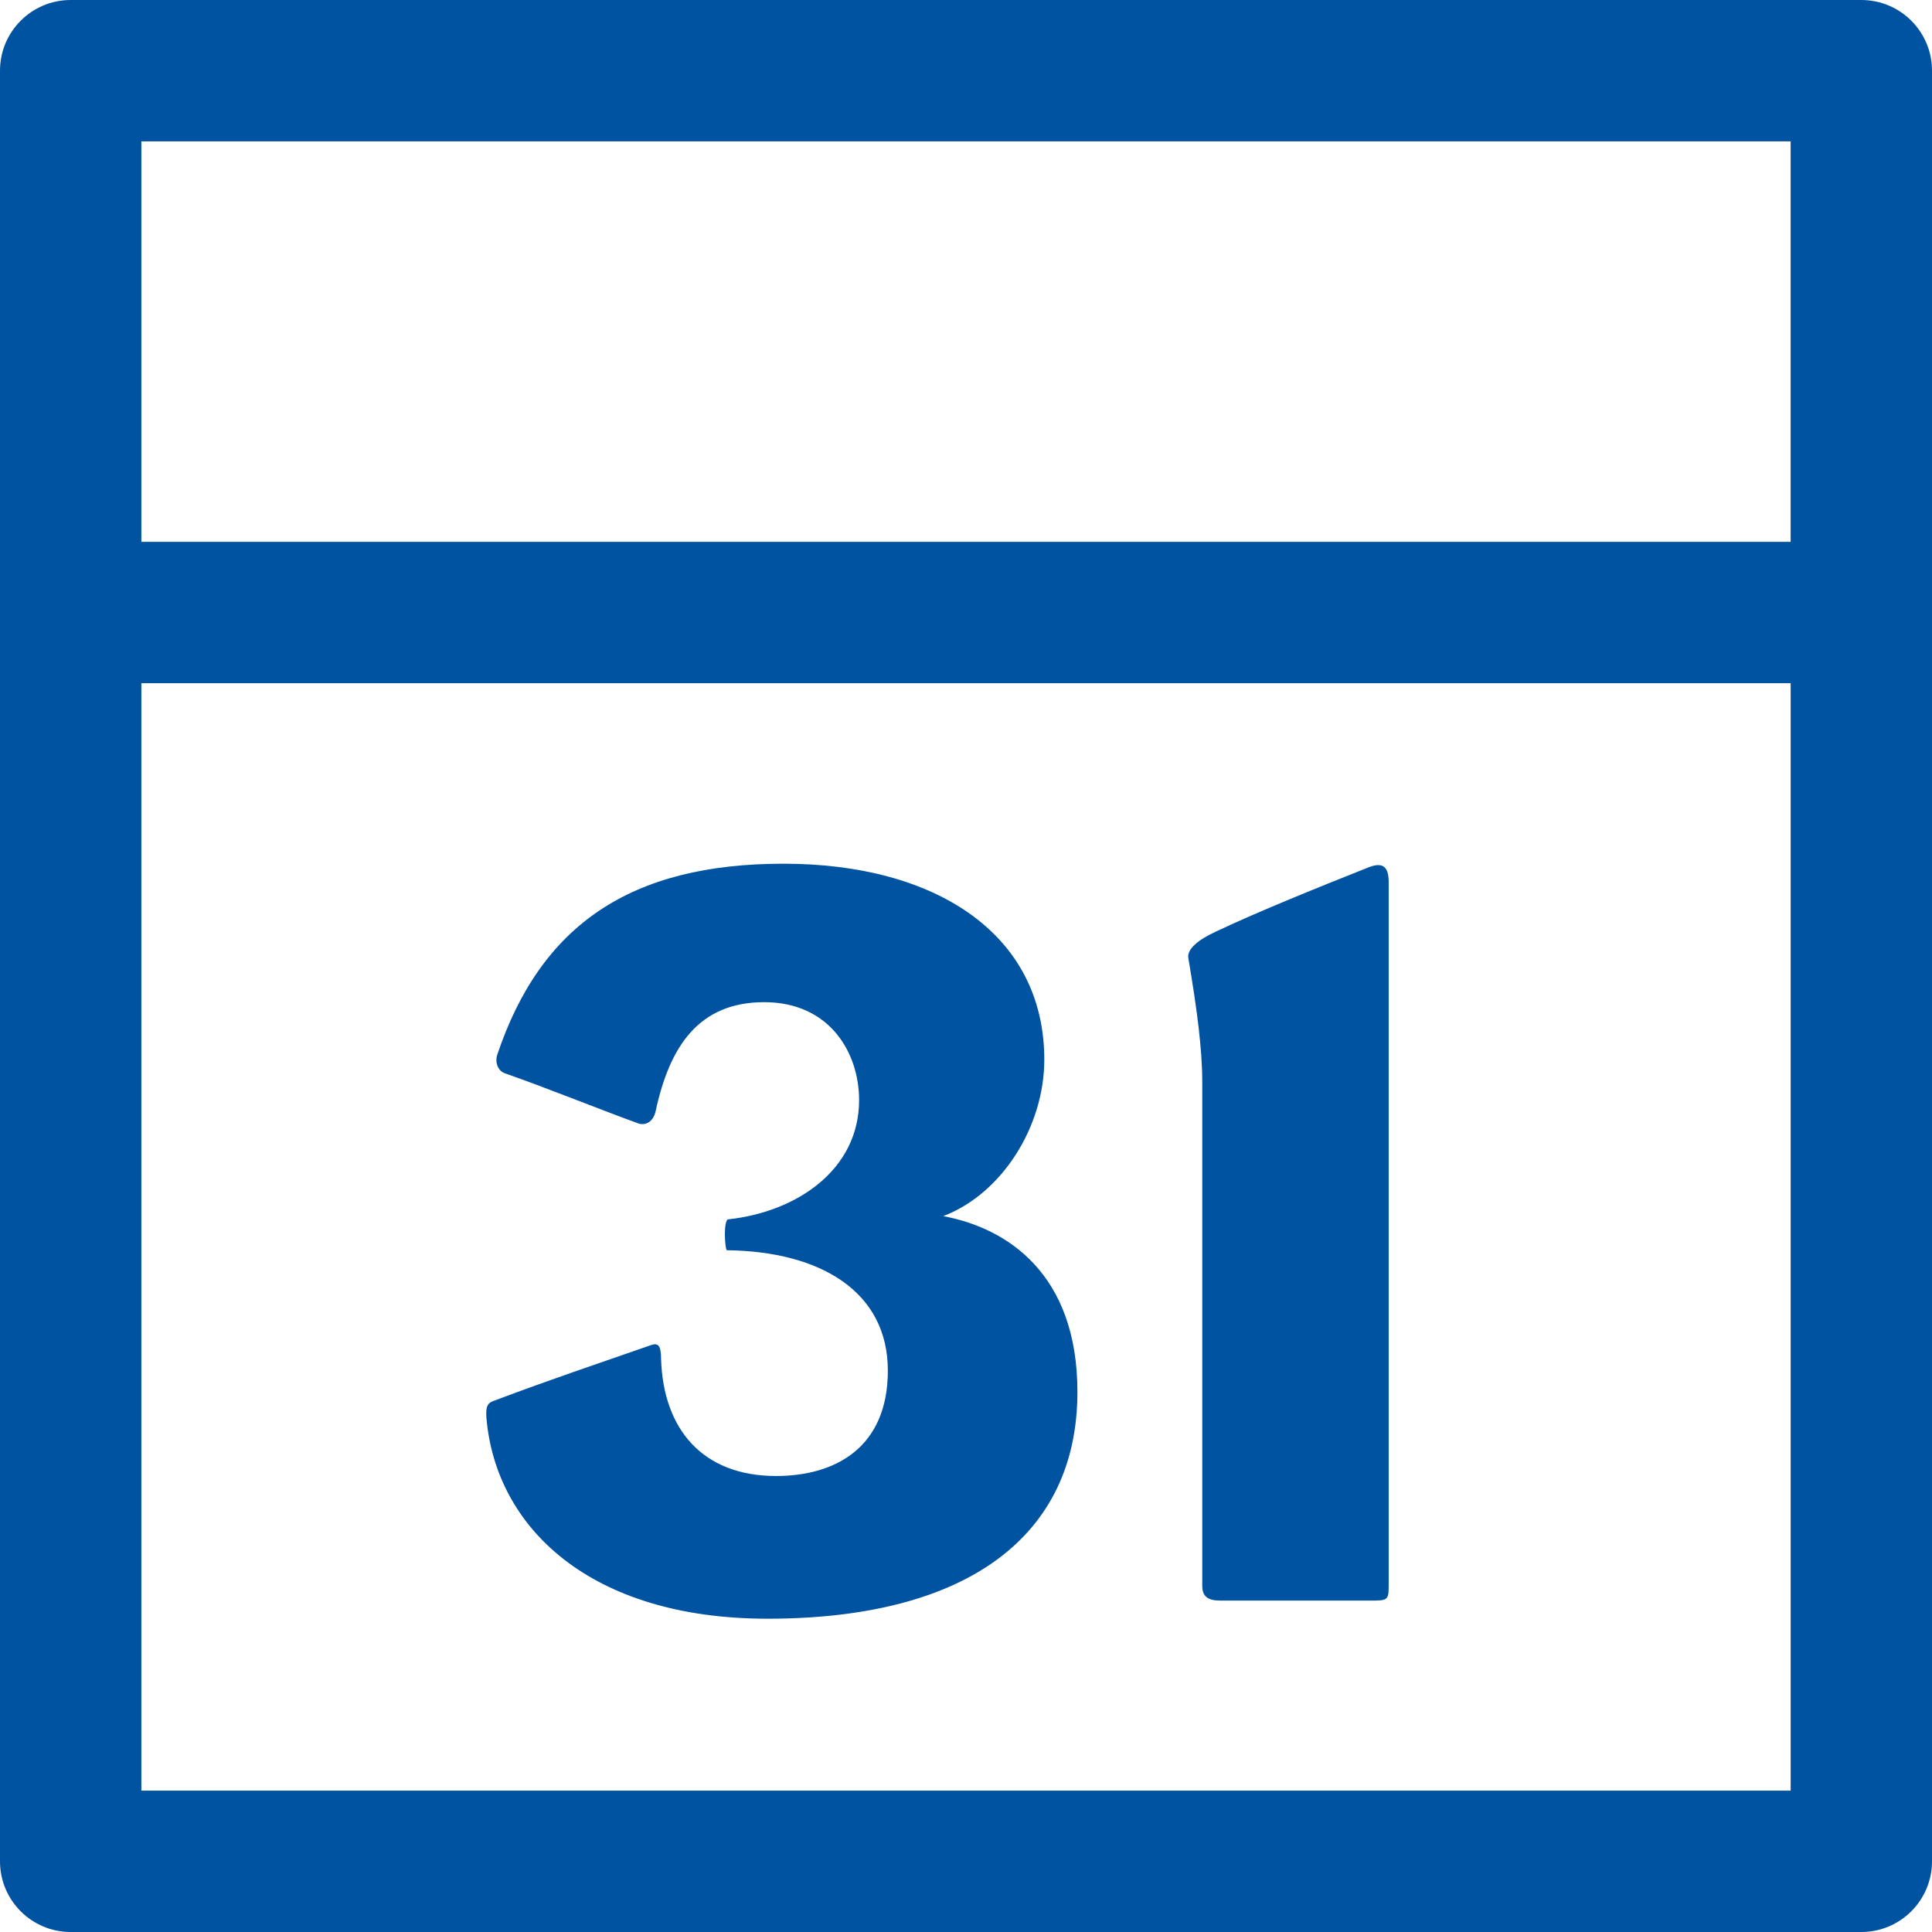 <?xml version="1.0" encoding="utf-8"?>
<!-- Generator: Adobe Illustrator 16.0.0, SVG Export Plug-In . SVG Version: 6.00 Build 0)  -->
<!DOCTYPE svg PUBLIC "-//W3C//DTD SVG 1.1//EN" "http://www.w3.org/Graphics/SVG/1.1/DTD/svg11.dtd">
<svg version="1.1" id="Layer_1" xmlns="http://www.w3.org/2000/svg" xmlns:xlink="http://www.w3.org/1999/xlink" x="0px" y="0px"
	 width="76px" height="76px" viewBox="0 0 76 76" enable-background="new 0 0 76 76" xml:space="preserve">
<g>
	<g>
		<path fill="#0053A0" d="M30.194,63.676c-6.998,0-10.682-3.602-11.057-7.875c-0.047-0.546,0.081-0.628,0.335-0.713
			c2.216-0.835,3.977-1.422,6.152-2.18c0.252-0.081,0.381,0,0.381,0.546c0.083,2.766,1.631,4.608,4.523,4.608
			c2.346,0,4.398-1.128,4.398-4.147c0-3.1-2.639-4.689-6.33-4.734c-0.04,0-0.081-0.334-0.081-0.627c0-0.293,0.041-0.588,0.13-0.588
			c2.721-0.293,5.15-1.967,5.15-4.689c0-1.885-1.173-3.854-3.732-3.854c-2.591,0-3.724,1.76-4.269,4.274
			c-0.084,0.416-0.377,0.586-0.67,0.501c-1.506-0.546-3.56-1.381-5.237-1.968c-0.293-0.086-0.416-0.42-0.335-0.713
			c1.72-5.153,5.278-7.541,11.269-7.541c5.988,0,10.259,2.766,10.259,7.708c0,2.639-1.671,5.279-3.978,6.156
			c2.511,0.463,5.281,2.265,5.281,6.913C42.385,60.409,38.065,63.676,30.194,63.676z"/>
	</g>
	<g>
		<path fill="#0053A0" d="M53.87,62.963c-2.6,0-3.268,0-5.867,0c-0.497,0-0.709-0.167-0.709-0.586c0-4.105,0-18.597,0-19.811
			c0-1.3-0.21-2.889-0.545-4.86c-0.082-0.375,0.423-0.753,1.052-1.046c1.587-0.754,3.852-1.674,6.069-2.555
			c0.464-0.167,0.757-0.082,0.757,0.586v27.687C54.627,62.963,54.58,62.963,53.87,62.963z"/>
	</g>
</g>
<path fill="#0053A0" d="M73.22,0H2.78C1.245,0,0,1.245,0,2.78V73.22C0,74.755,1.245,76,2.78,76H73.22c1.535,0,2.78-1.245,2.78-2.78
	V2.78C76,1.245,74.755,0,73.22,0z M70.439,5.561v15.754H5.561V5.561H70.439z M5.561,70.439V26.876h64.879v43.562H5.561z"/>
</svg>
